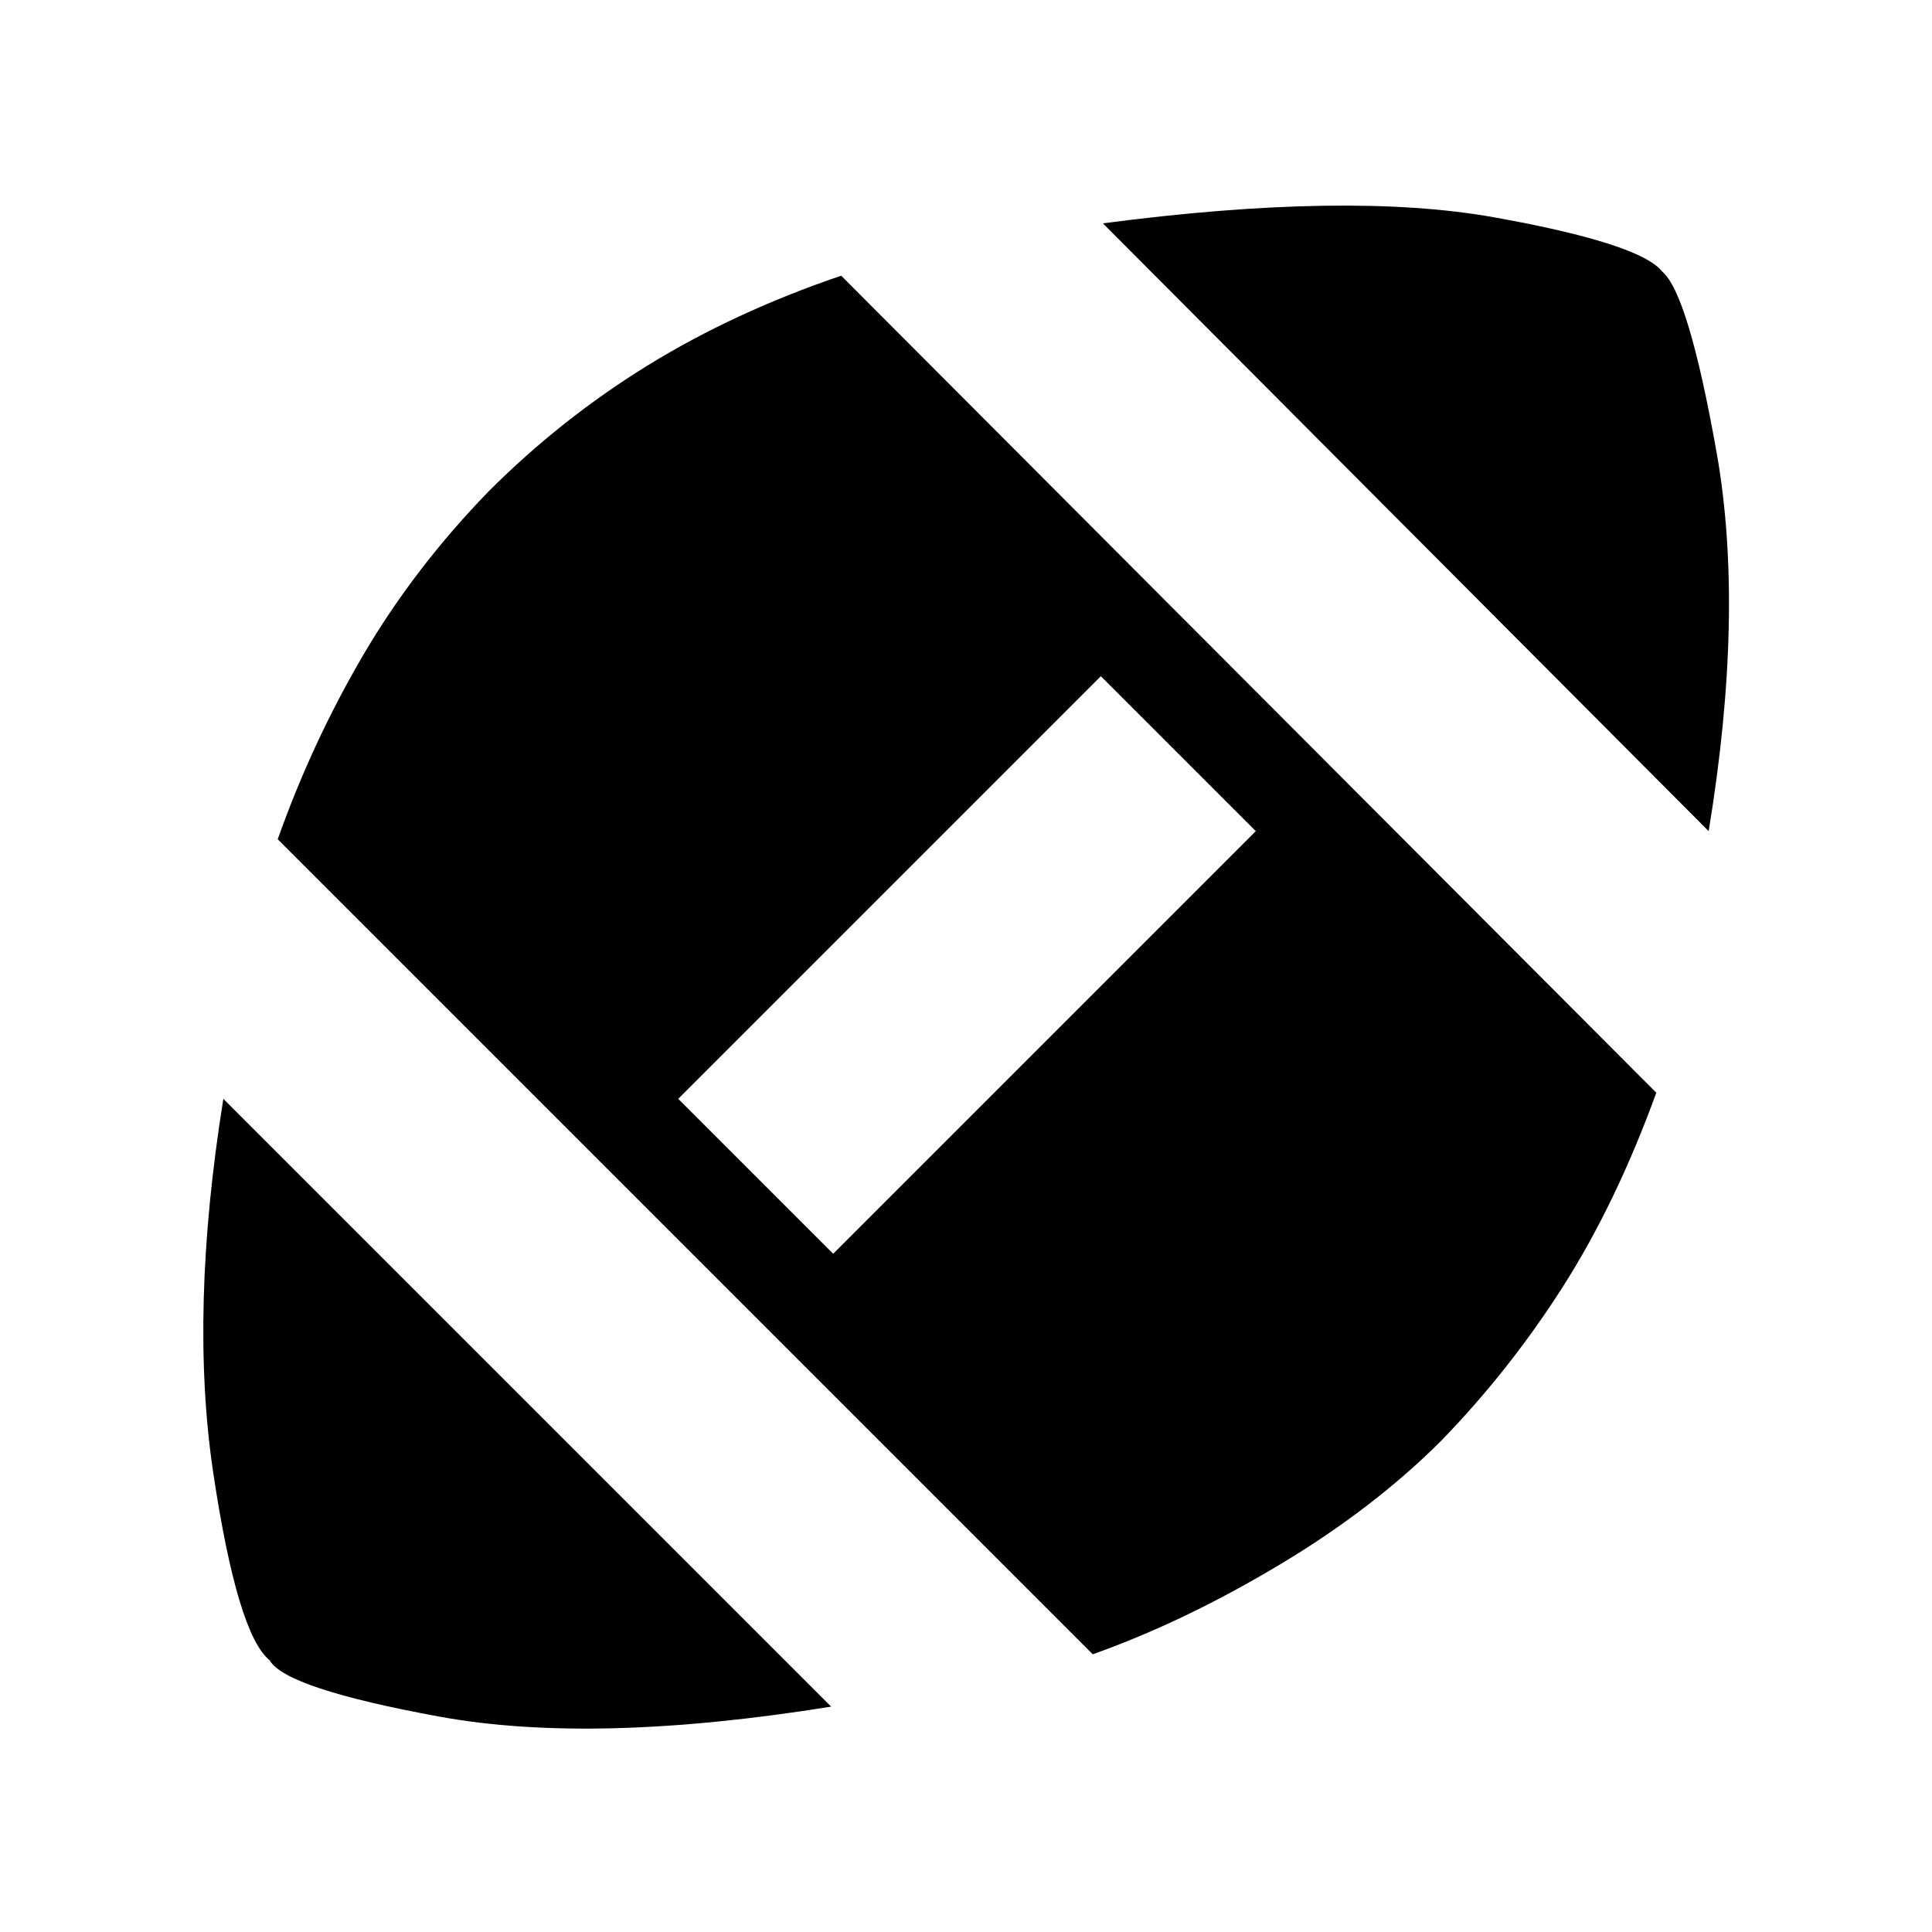 <svg xmlns="http://www.w3.org/2000/svg" height="20" width="20"><path d="M8.604 17.667q-2.458.395-4.052.104-1.594-.292-1.76-.583-.334-.271-.584-1.938-.25-1.667.104-3.875Zm2.708-.542L2.875 8.688q.354-1 .885-1.907.532-.906 1.302-1.698.75-.75 1.646-1.302.896-.552 2-.927l8.438 8.458q-.417 1.146-.969 2.011-.552.865-1.26 1.594-.709.708-1.688 1.291-.979.584-1.917.917Zm-2.687-4.146L13 8.604 11.396 7l-4.375 4.375Zm9.063-4.375-6.271-6.292q2.541-.333 4.052-.062 1.51.271 1.739.562.271.23.563 1.876.291 1.645-.083 3.916Z"/></svg>